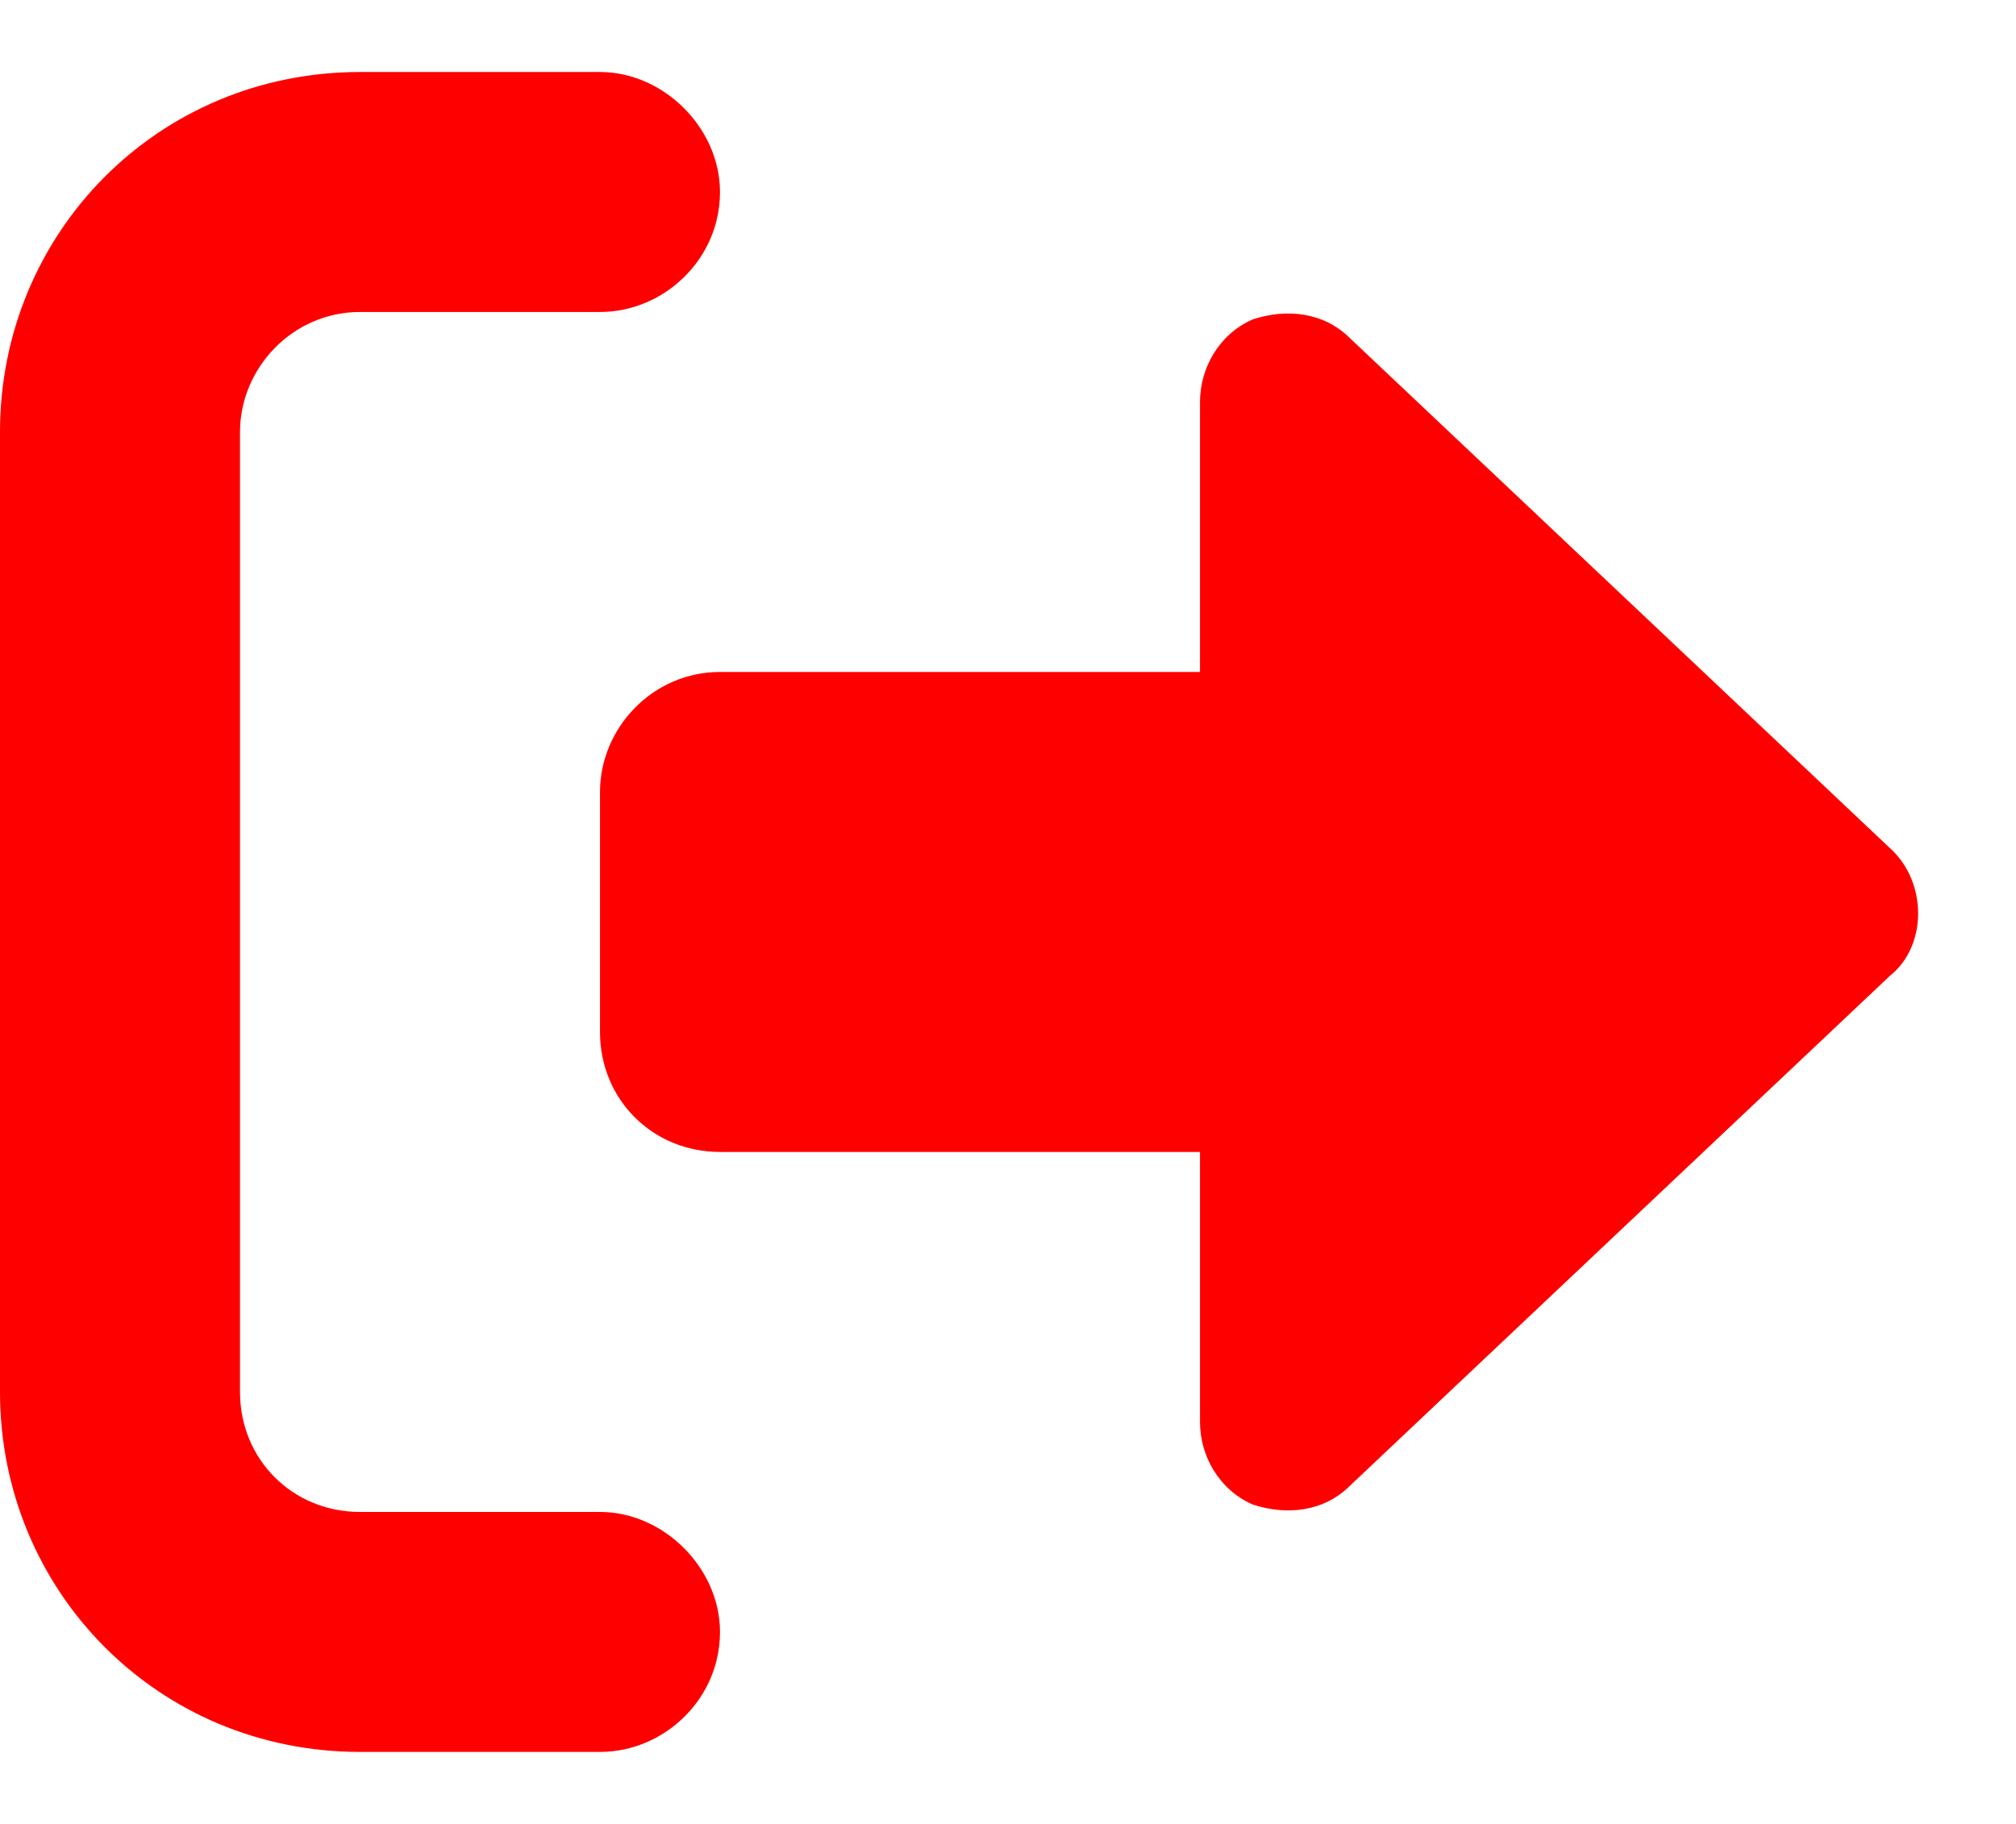 <svg width="21" height="19" viewBox="0 0 21 19" fill="none" xmlns="http://www.w3.org/2000/svg">
<path d="M3.75 18.25C1.641 18.25 0 16.57 0 14.5V4.5C0 2.43 1.641 0.75 3.75 0.75H6.25C6.914 0.75 7.5 1.336 7.5 2C7.5 2.703 6.914 3.25 6.25 3.25H3.75C3.047 3.25 2.5 3.836 2.5 4.5V14.5C2.5 15.203 3.047 15.75 3.75 15.75H6.25C6.914 15.75 7.5 16.336 7.5 17C7.5 17.703 6.914 18.25 6.25 18.25H3.75ZM19.688 8.836C20.078 9.188 20.078 9.852 19.688 10.164L14.062 15.477C13.789 15.75 13.398 15.789 13.047 15.672C12.695 15.516 12.5 15.164 12.5 14.812V12H7.5C6.797 12 6.25 11.453 6.25 10.75V8.25C6.25 7.586 6.797 7 7.5 7H12.5V4.188C12.5 3.836 12.695 3.484 13.047 3.328C13.398 3.211 13.789 3.25 14.062 3.523L19.688 8.836Z" fill="#FF0000"/>
</svg>

